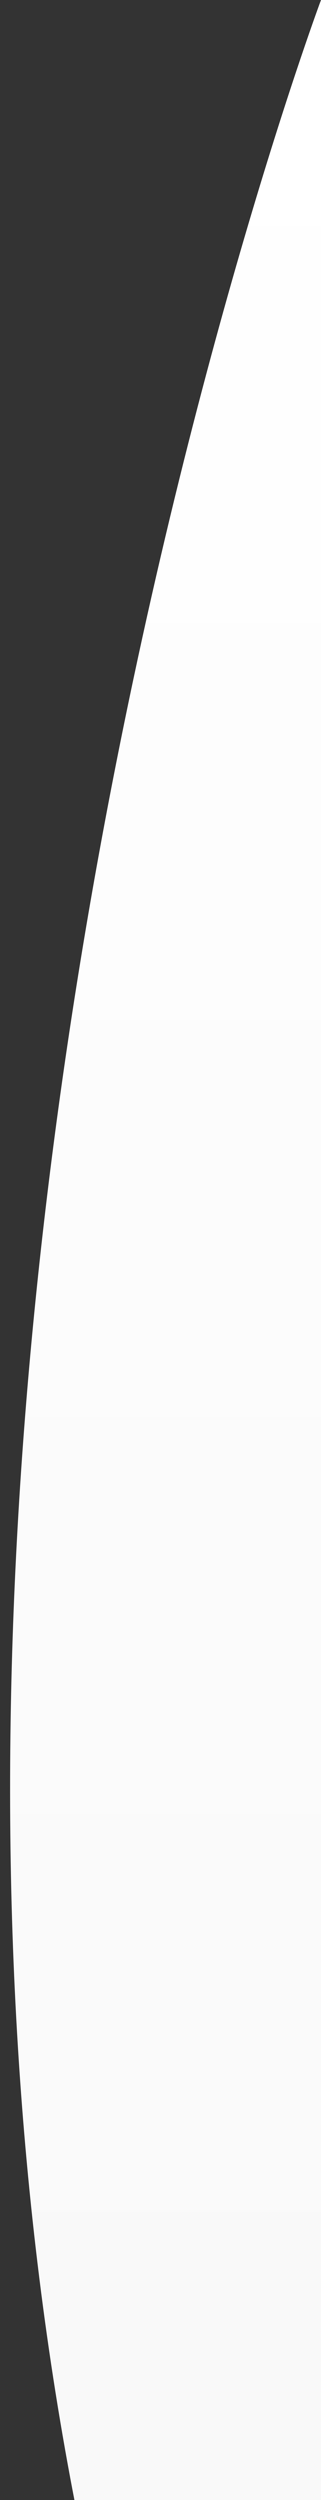 <svg id="Layer_1" data-name="Layer 1" xmlns="http://www.w3.org/2000/svg" xmlns:xlink="http://www.w3.org/1999/xlink" viewBox="0 0 128.54 1000"><rect x="0" y="0" width="128.54" height="1000" fill="#333333" stroke="none"/><defs><style>.cls-1{fill:url(#linear-gradient);}</style><linearGradient id="linear-gradient" x1="93.26" y1="1440.75" x2="93.48" y2="10.9" gradientUnits="userSpaceOnUse"><stop offset="0" stop-color="#f6f6f6"/><stop offset="1" stop-color="#fff"/></linearGradient></defs><title>gasdgArtboard 1 copy 4</title><path class="cls-1" d="M128.54,0S-67.82,525.42,32.67,1014.39s150-14.39,150-14.39l-25.5-786.57L149.66,0Z"/></svg>